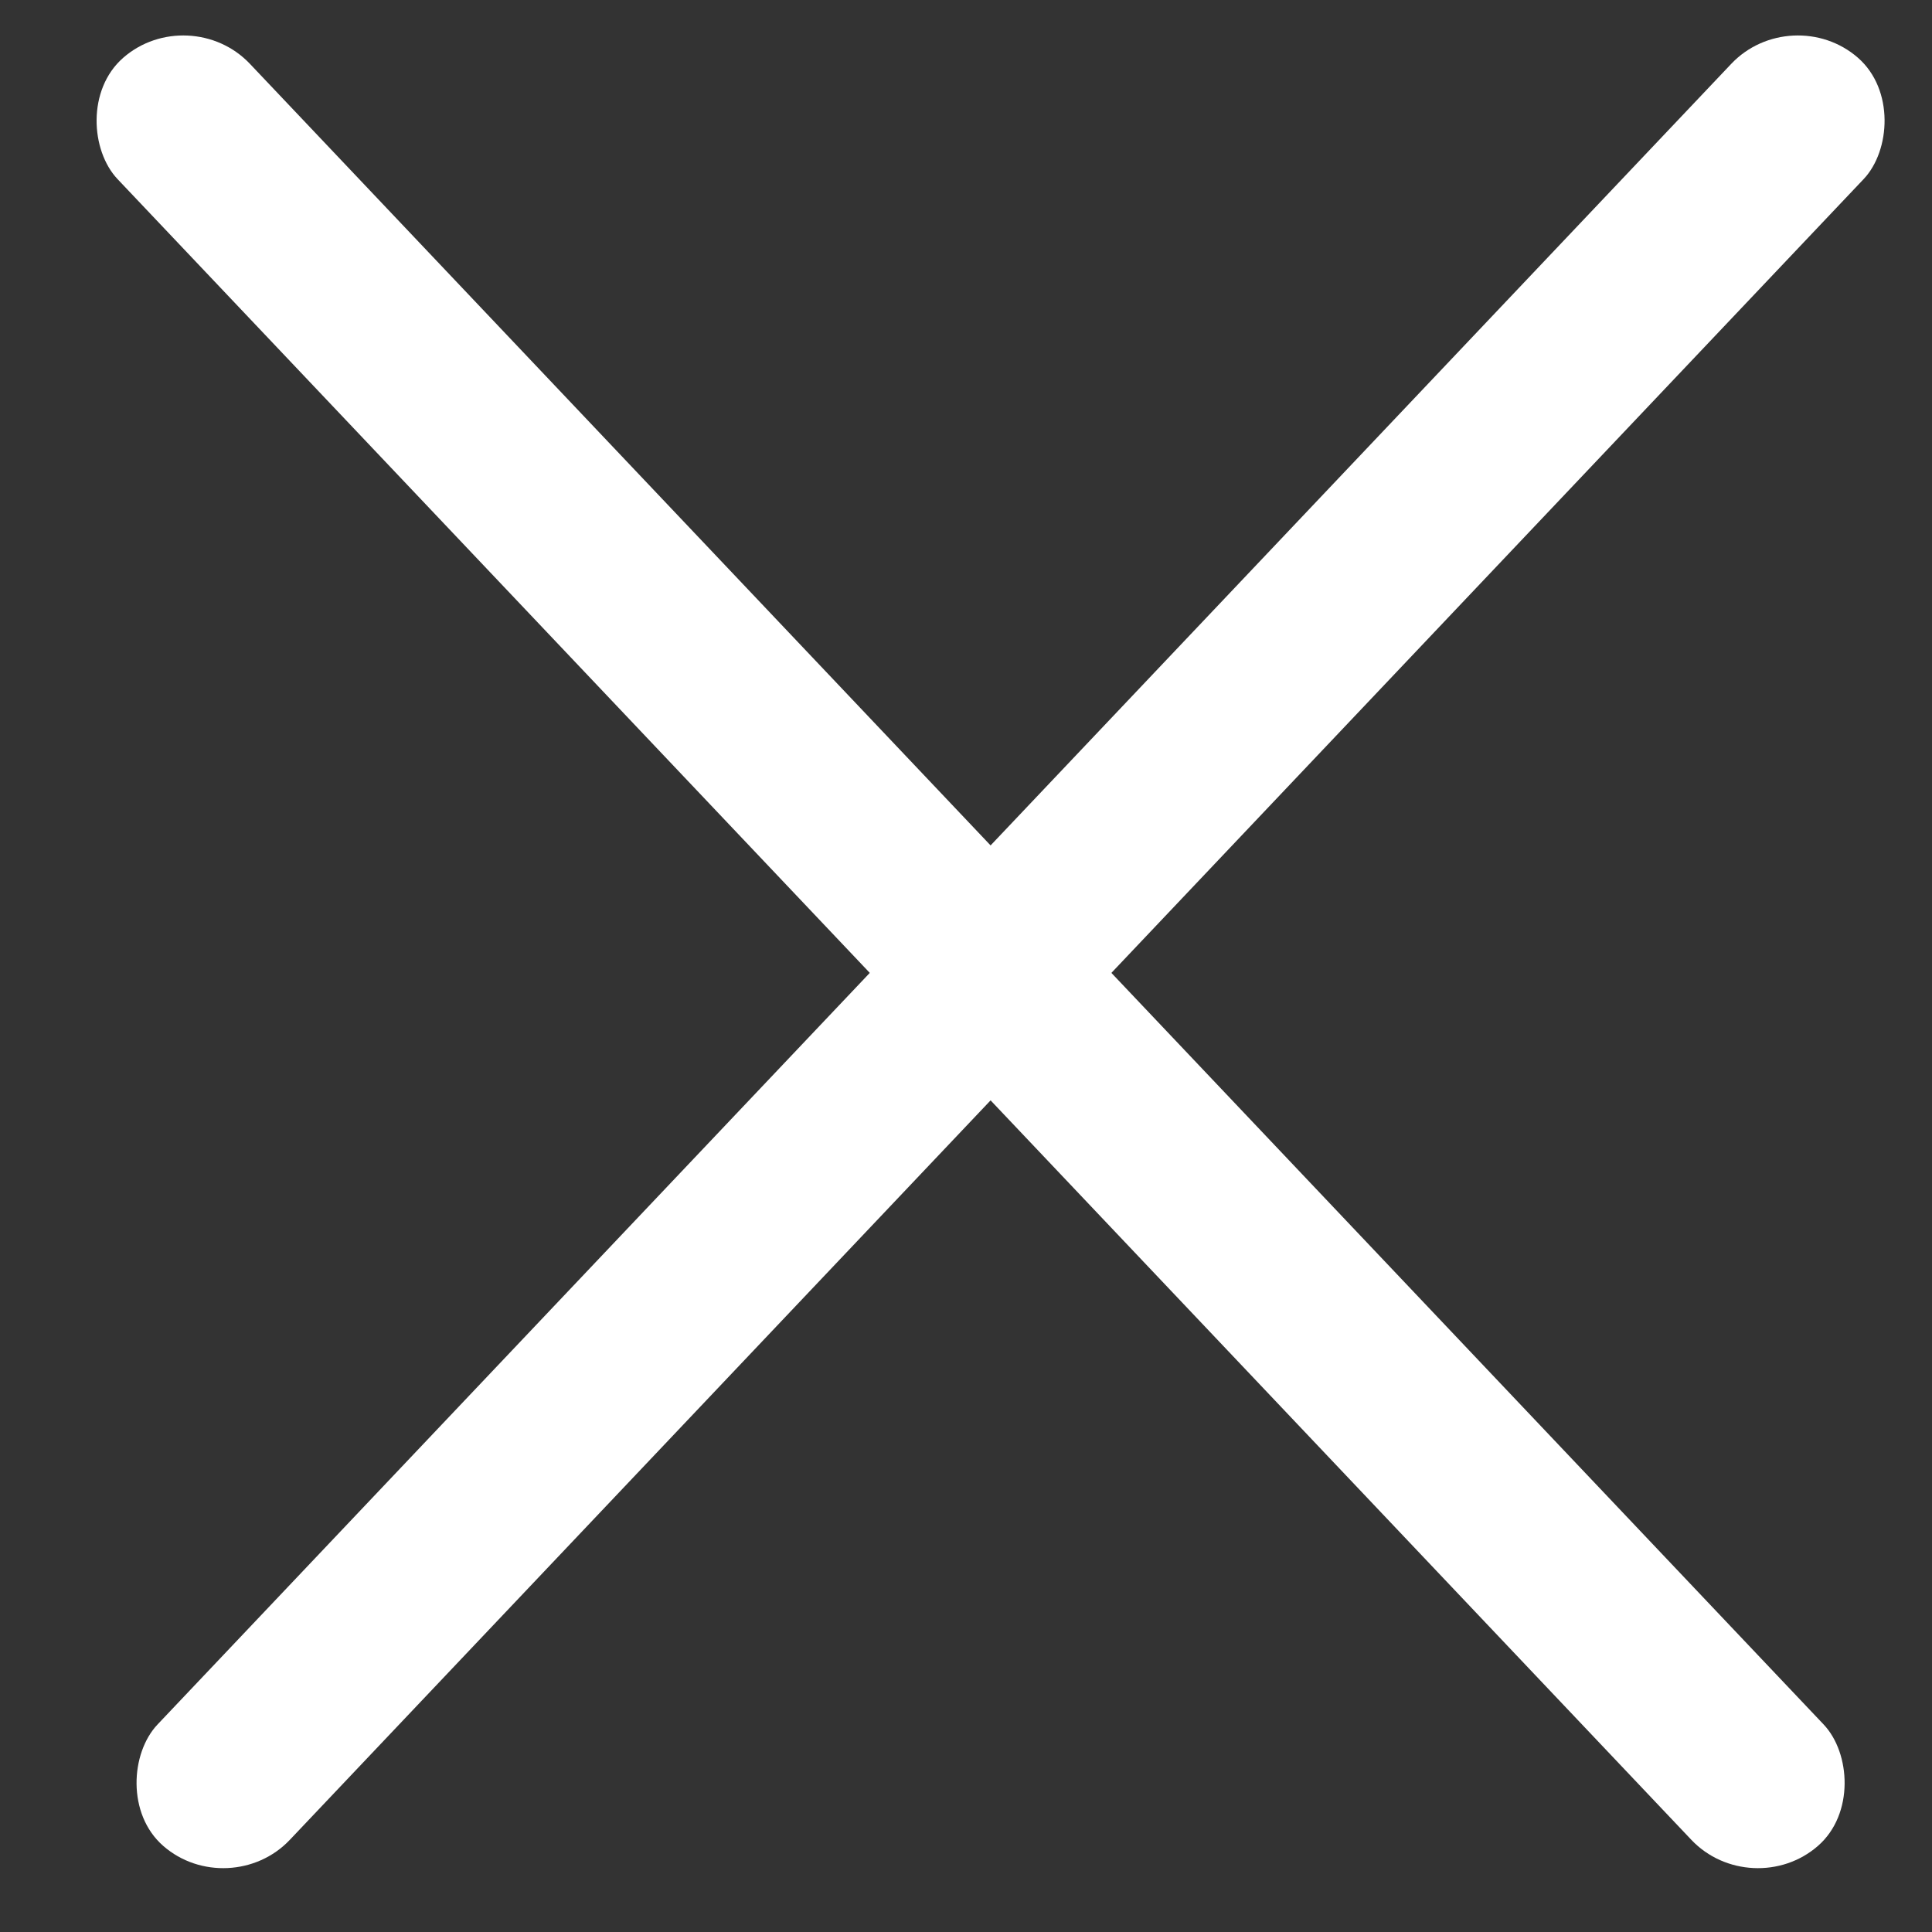 <svg width="22" height="22" viewBox="0 0 22 22" fill="none" xmlns="http://www.w3.org/2000/svg">
<rect x="0" y="0" width="22" height="22" fill="#333333" stroke="none"/>
<rect width="2" height="28.048" rx="1" transform="matrix(0.753 0.657 -0.688 0.726 20.403 0)" fill="white"/>
<rect width="2" height="28.048" rx="1" transform="matrix(-0.753 0.657 0.688 0.726 2.157 0)" fill="white"/>
</svg>
